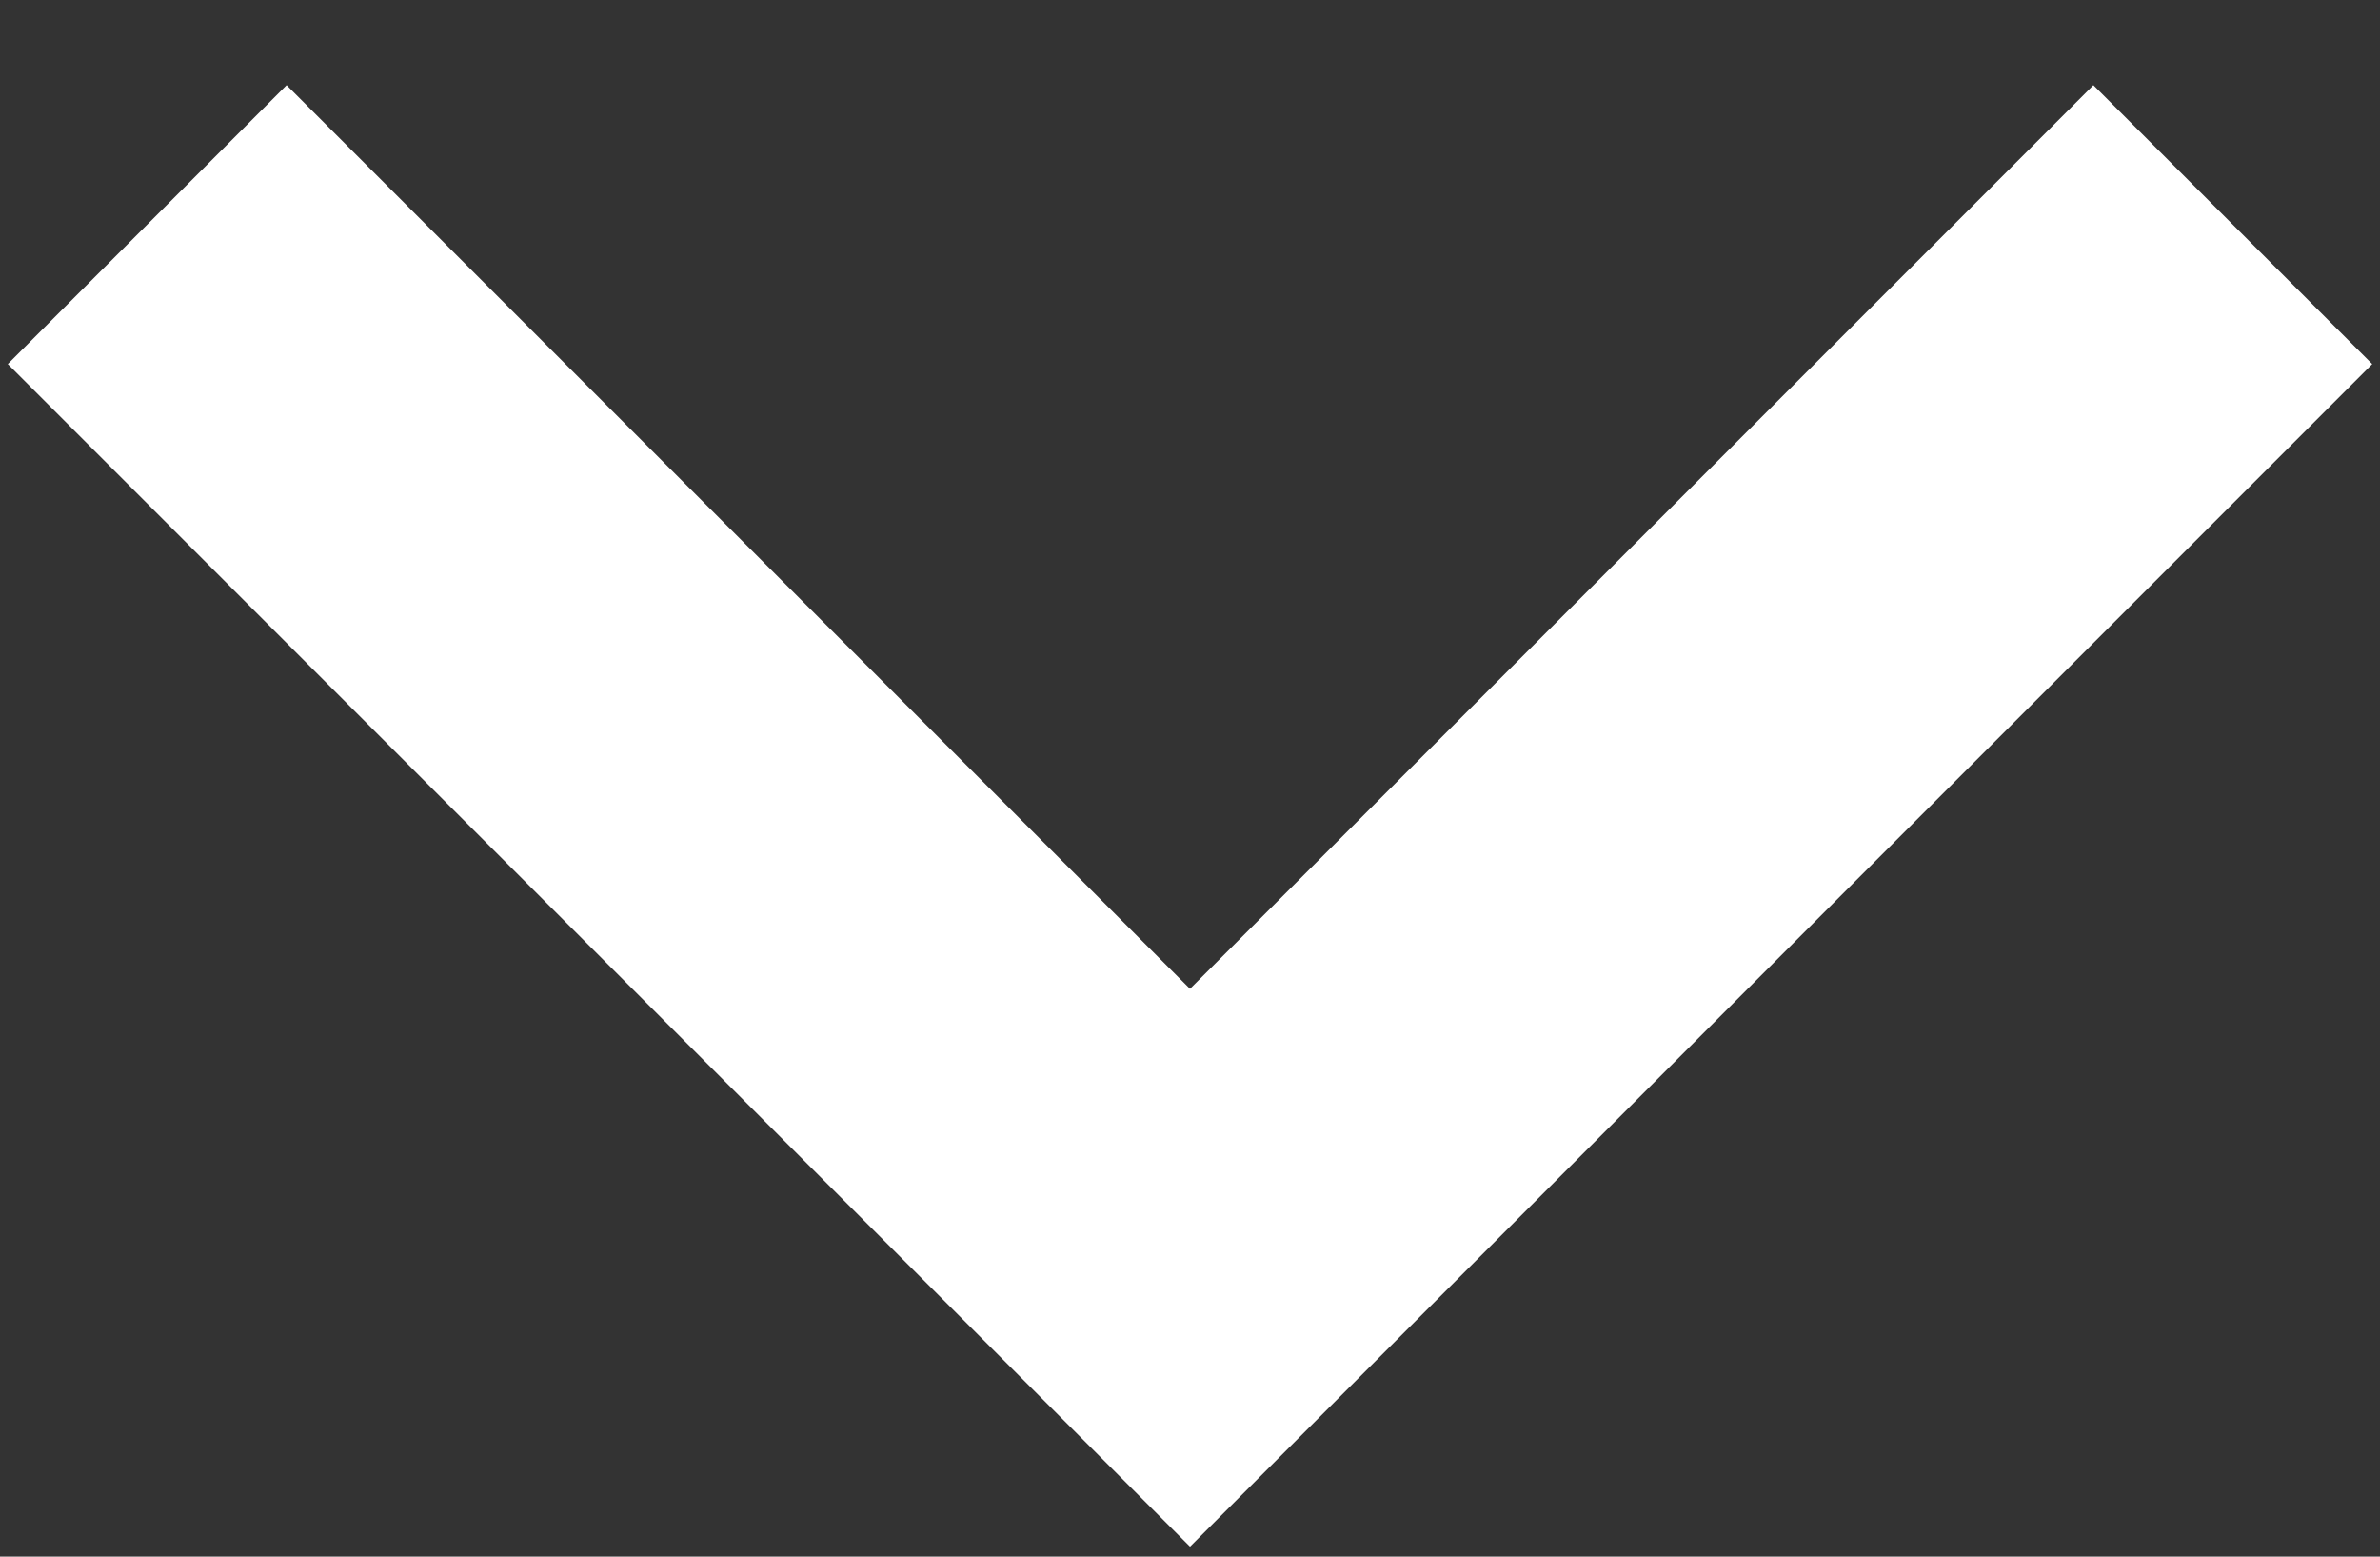 <?xml version="1.0" encoding="UTF-8" standalone="no"?><!DOCTYPE svg PUBLIC "-//W3C//DTD SVG 1.1//EN" "http://www.w3.org/Graphics/SVG/1.1/DTD/svg11.dtd"><svg width="100%" height="100%" viewBox="0 0 26 17" version="1.1" xmlns="http://www.w3.org/2000/svg" xmlns:xlink="http://www.w3.org/1999/xlink" xml:space="preserve" style="fill-rule:evenodd;clip-rule:evenodd;stroke-linejoin:round;stroke-miterlimit:1.414;"><rect x="0" y="0" width="26" height="17" fill="#333333" stroke="none"/><path d="M22.869,0.93l-9.869,9.869l-9.869,-9.869l-3.046,3.046l12.915,12.915l12.915,-12.915l-3.046,-3.046Z" style="fill:#fff;fill-rule:nonzero;"/></svg>
